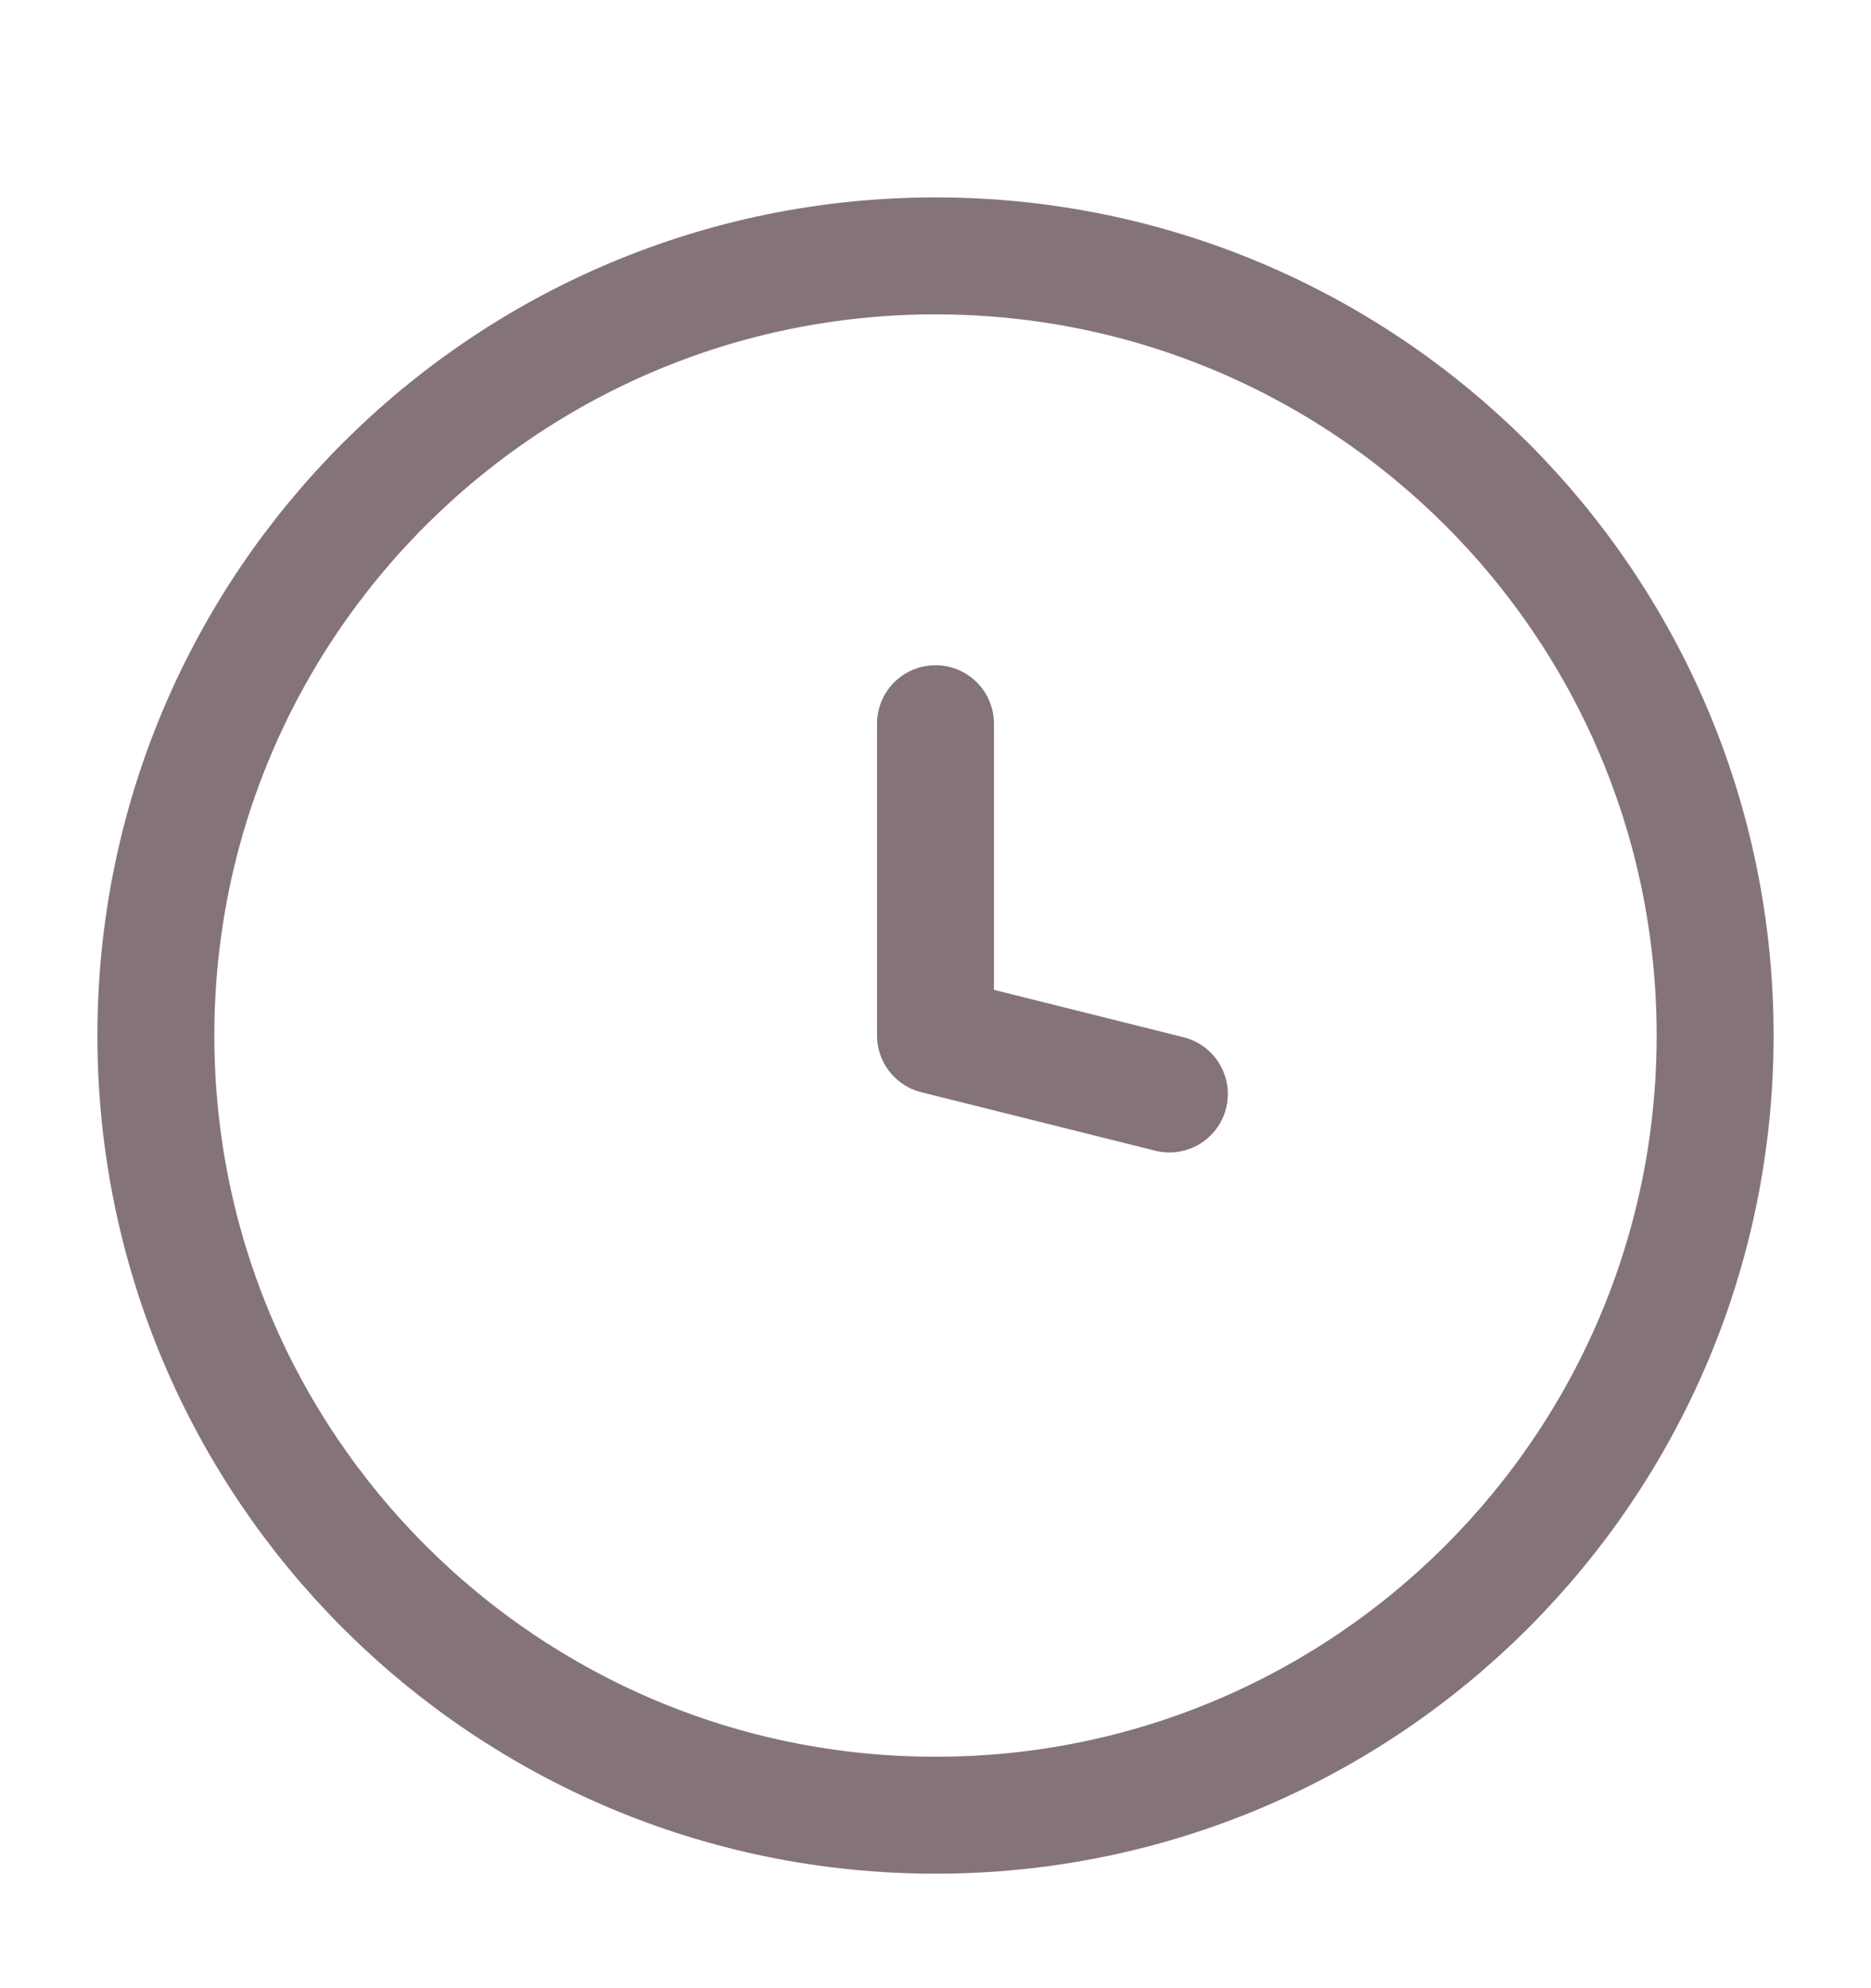 <svg width="16" height="17" viewBox="0 0 16 17" fill="none" xmlns="http://www.w3.org/2000/svg">
<path d="M8 15.521C11.682 15.521 14.667 12.536 14.667 8.854C14.667 5.172 11.682 2.188 8 2.188C4.318 2.188 1.333 5.172 1.333 8.854C1.333 12.536 4.318 15.521 8 15.521Z" stroke="#85737B"/>
<path d="M8 6.188V8.854L10 9.354" stroke="#85737B" stroke-linecap="round" stroke-linejoin="round"/>
</svg>
